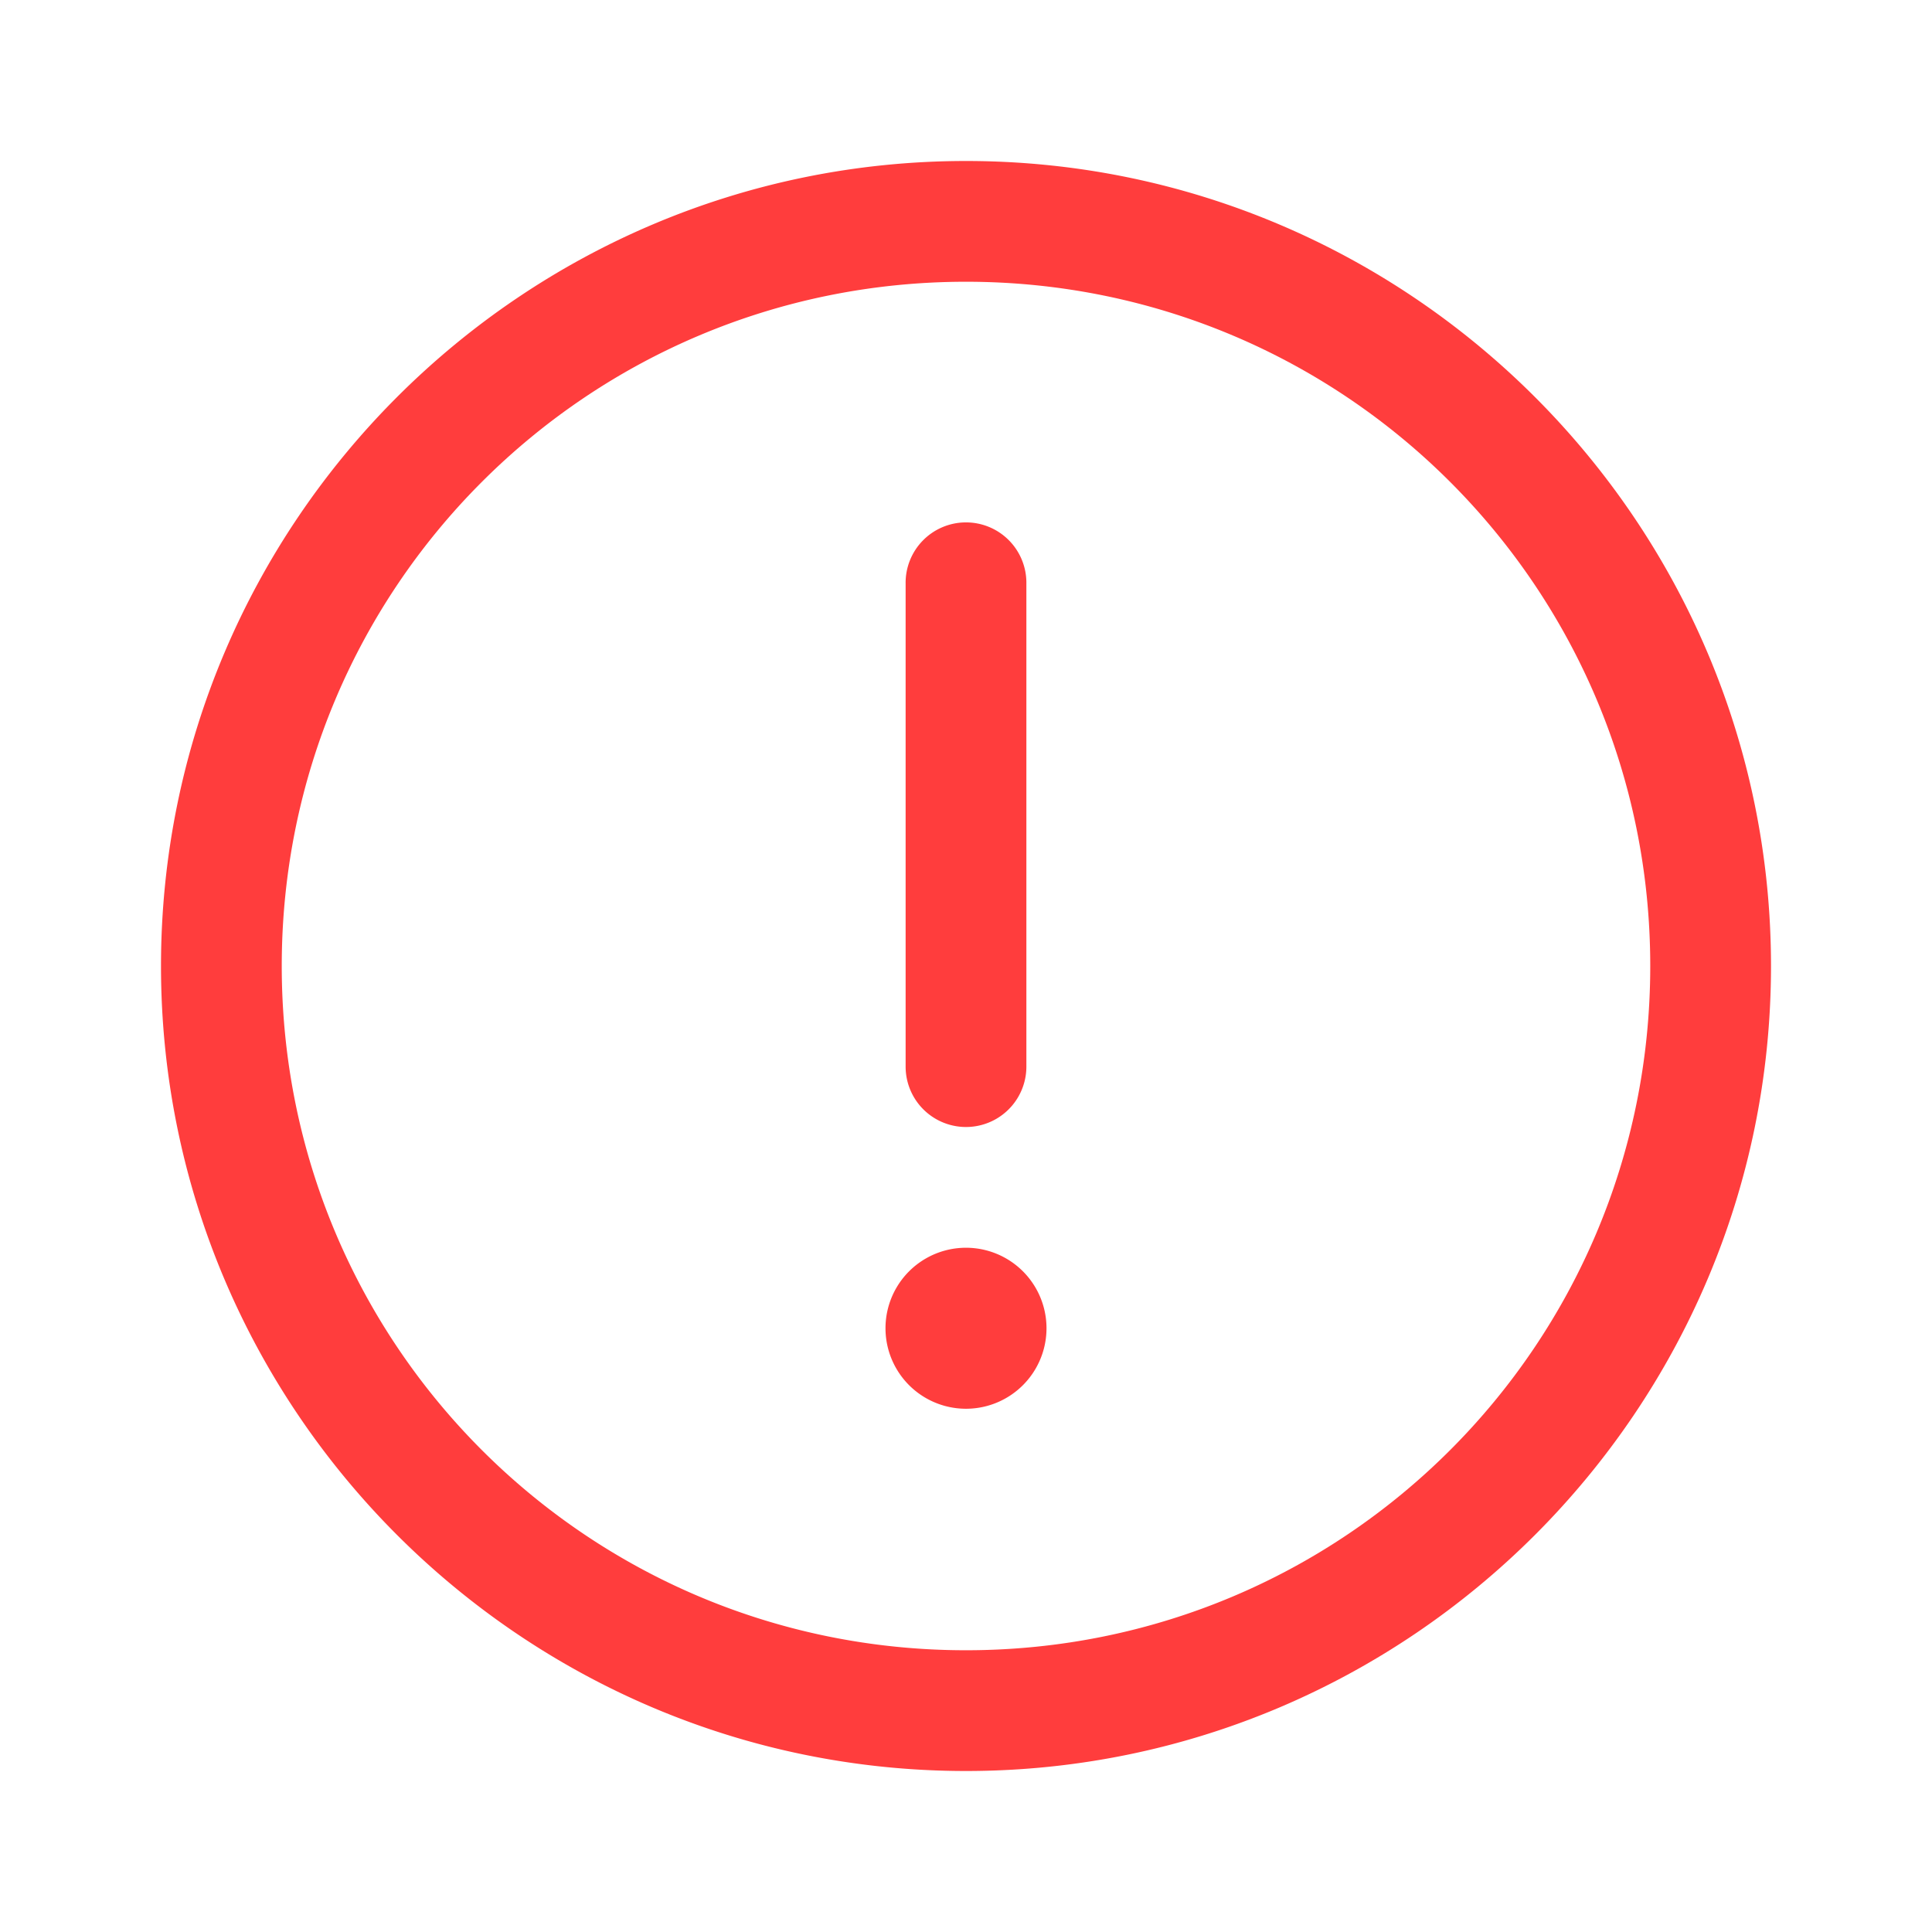 <svg xmlns="http://www.w3.org/2000/svg" xmlns:xlink="http://www.w3.org/1999/xlink" viewBox="0 0 48 48" fill="#FF3D3D">
  <path d="M24 4C12.972 4 4 12.972 4 24C4 35.028 12.972 44 24 44C35.028 44 44 35.028 44 24C44 12.972 35.028 4 24 4 z M 24 7C33.407 7 41 14.593 41 24C41 33.407 33.407 41 24 41C14.593 41 7 33.407 7 24C7 14.593 14.593 7 24 7 z M 23.977 12.979 A 1.5 1.5 0 0 0 22.5 14.5L22.5 26.5 A 1.5 1.5 0 1 0 25.5 26.5L25.5 14.5 A 1.5 1.5 0 0 0 23.977 12.979 z M 24 31 A 2 2 0 0 0 24 35 A 2 2 0 0 0 24 31 z" fill="#FF3D3D" />
</svg>